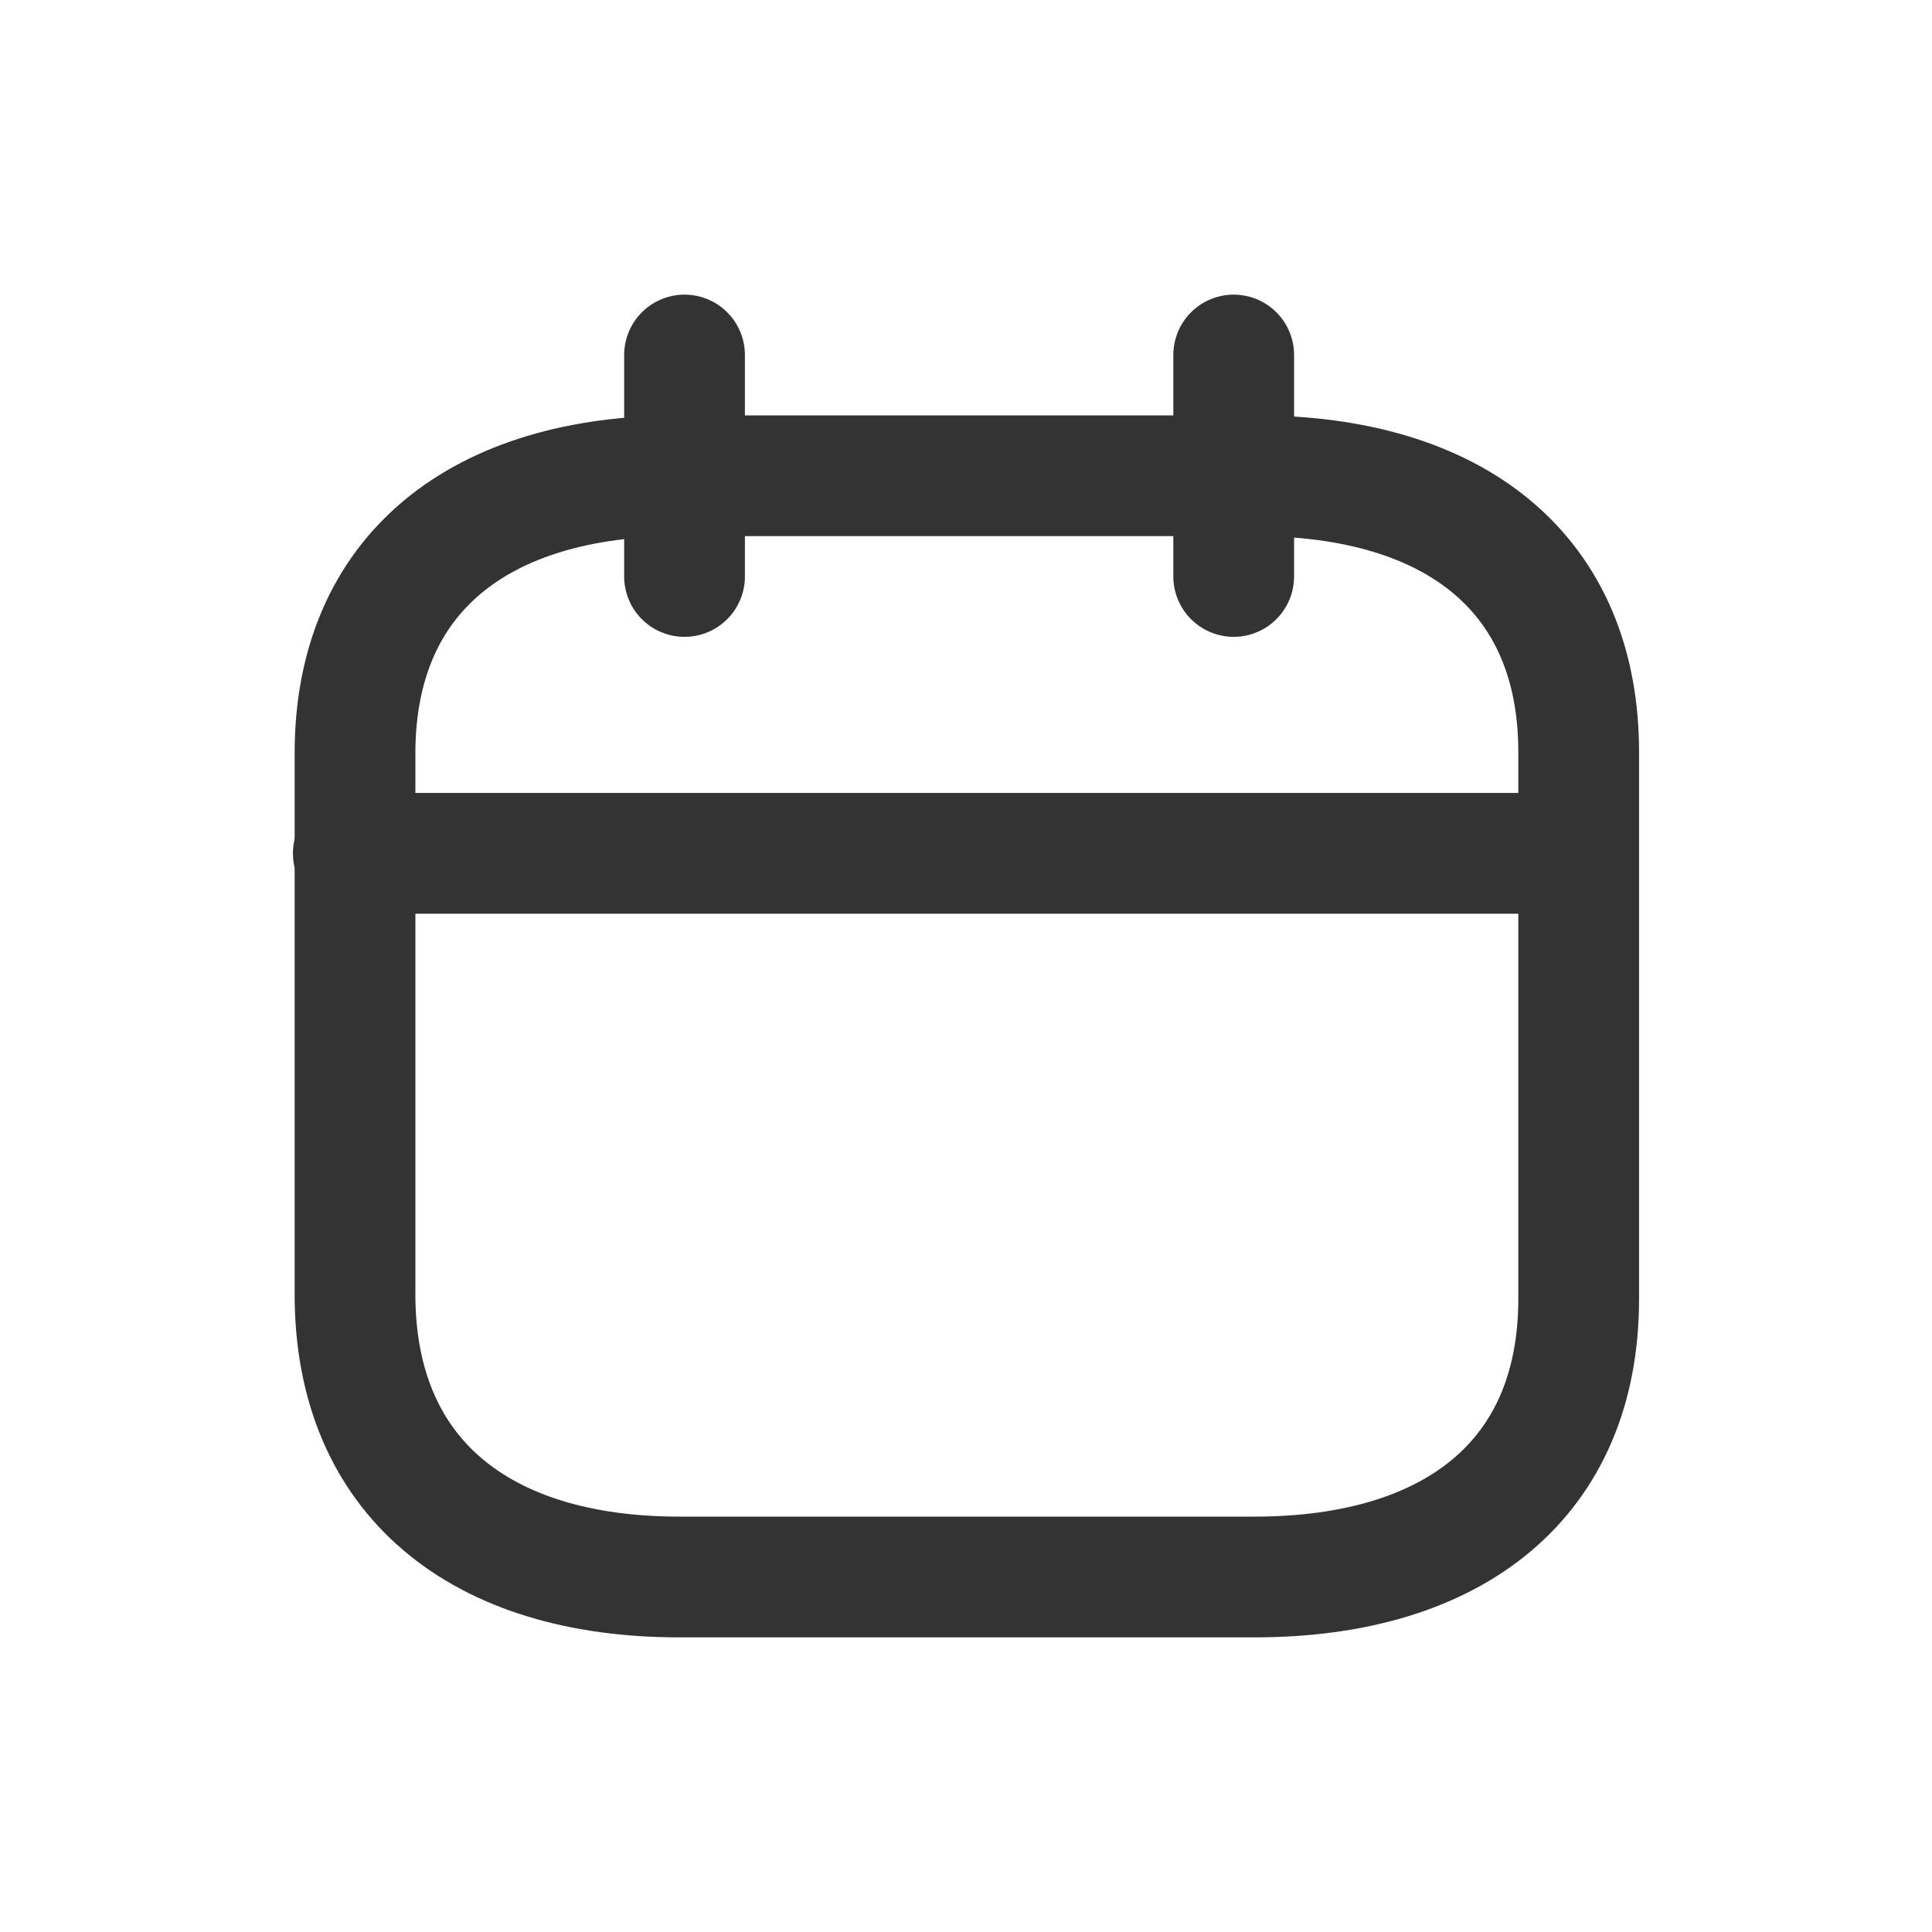 <svg width="16" height="16" viewBox="0 0 16 16" fill="none" xmlns="http://www.w3.org/2000/svg">
<path d="M2.926 7.067H12.96" stroke="#333333" stroke-linecap="round" stroke-linejoin="round"/>
<path d="M10.217 2.94V4.774" stroke="#333333" stroke-linecap="round" stroke-linejoin="round"/>
<path d="M5.669 2.94V4.774" stroke="#333333" stroke-linecap="round" stroke-linejoin="round"/>
<path fill-rule="evenodd" clip-rule="evenodd" d="M10.393 3.94H5.626C3.973 3.94 2.94 4.75 2.94 6.239V10.719C2.94 12.231 3.973 13.06 5.626 13.06H10.388C12.046 13.06 13.074 12.245 13.074 10.757V6.239C13.079 4.75 12.052 3.94 10.393 3.94Z" stroke="#333333" stroke-linecap="round" stroke-linejoin="round"/>
</svg>
